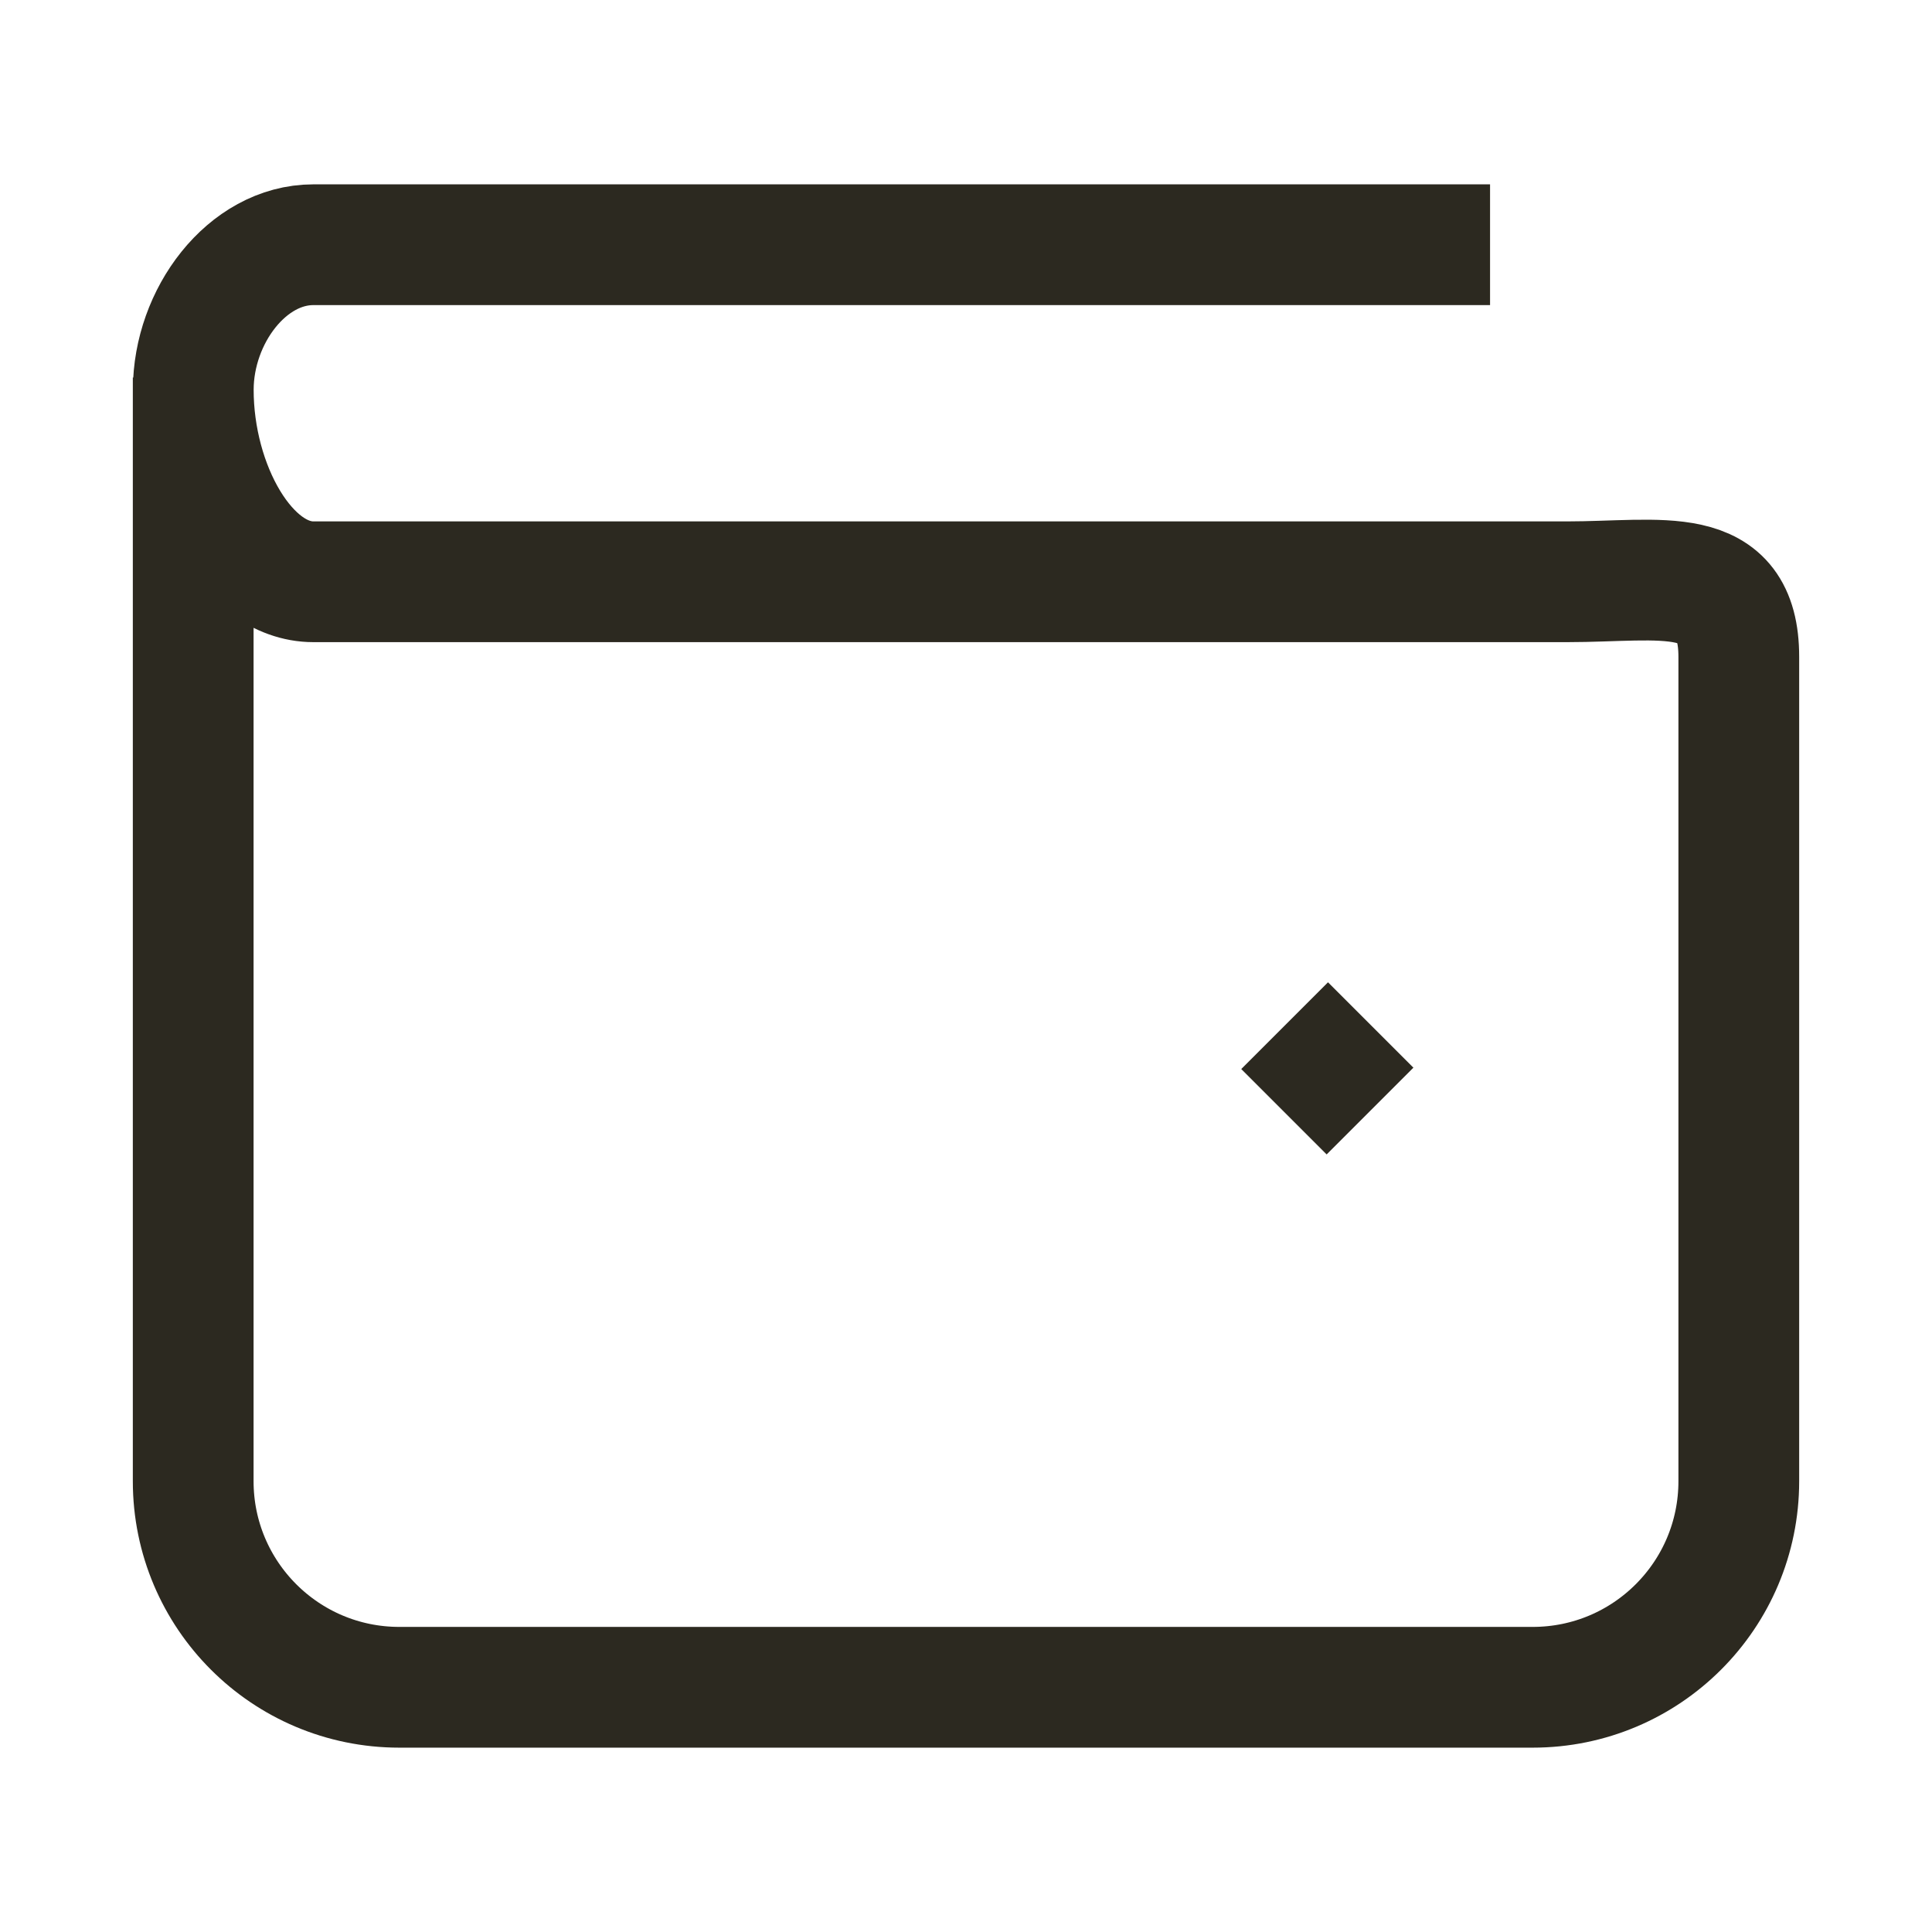 <svg width="24" height="24" viewBox="0 0 24 24" fill="none" xmlns="http://www.w3.org/2000/svg">
<path d="M17.76 3.04H3.893C3.068 3.04 2.402 3.927 2.401 4.84C2.4 6.04 3.068 7.227 3.893 7.227H19.467C20.645 7.227 21.6 6.982 21.6 8.16V18.4C21.6 19.814 20.454 20.96 19.04 20.96H4.96C3.546 20.96 2.4 19.814 2.4 18.4V5.44M16.497 13.263L16.48 13.28" stroke="#2C2920" stroke-width="1.5" stroke-linecap="square" stroke-linejoin="round"/>
</svg>
